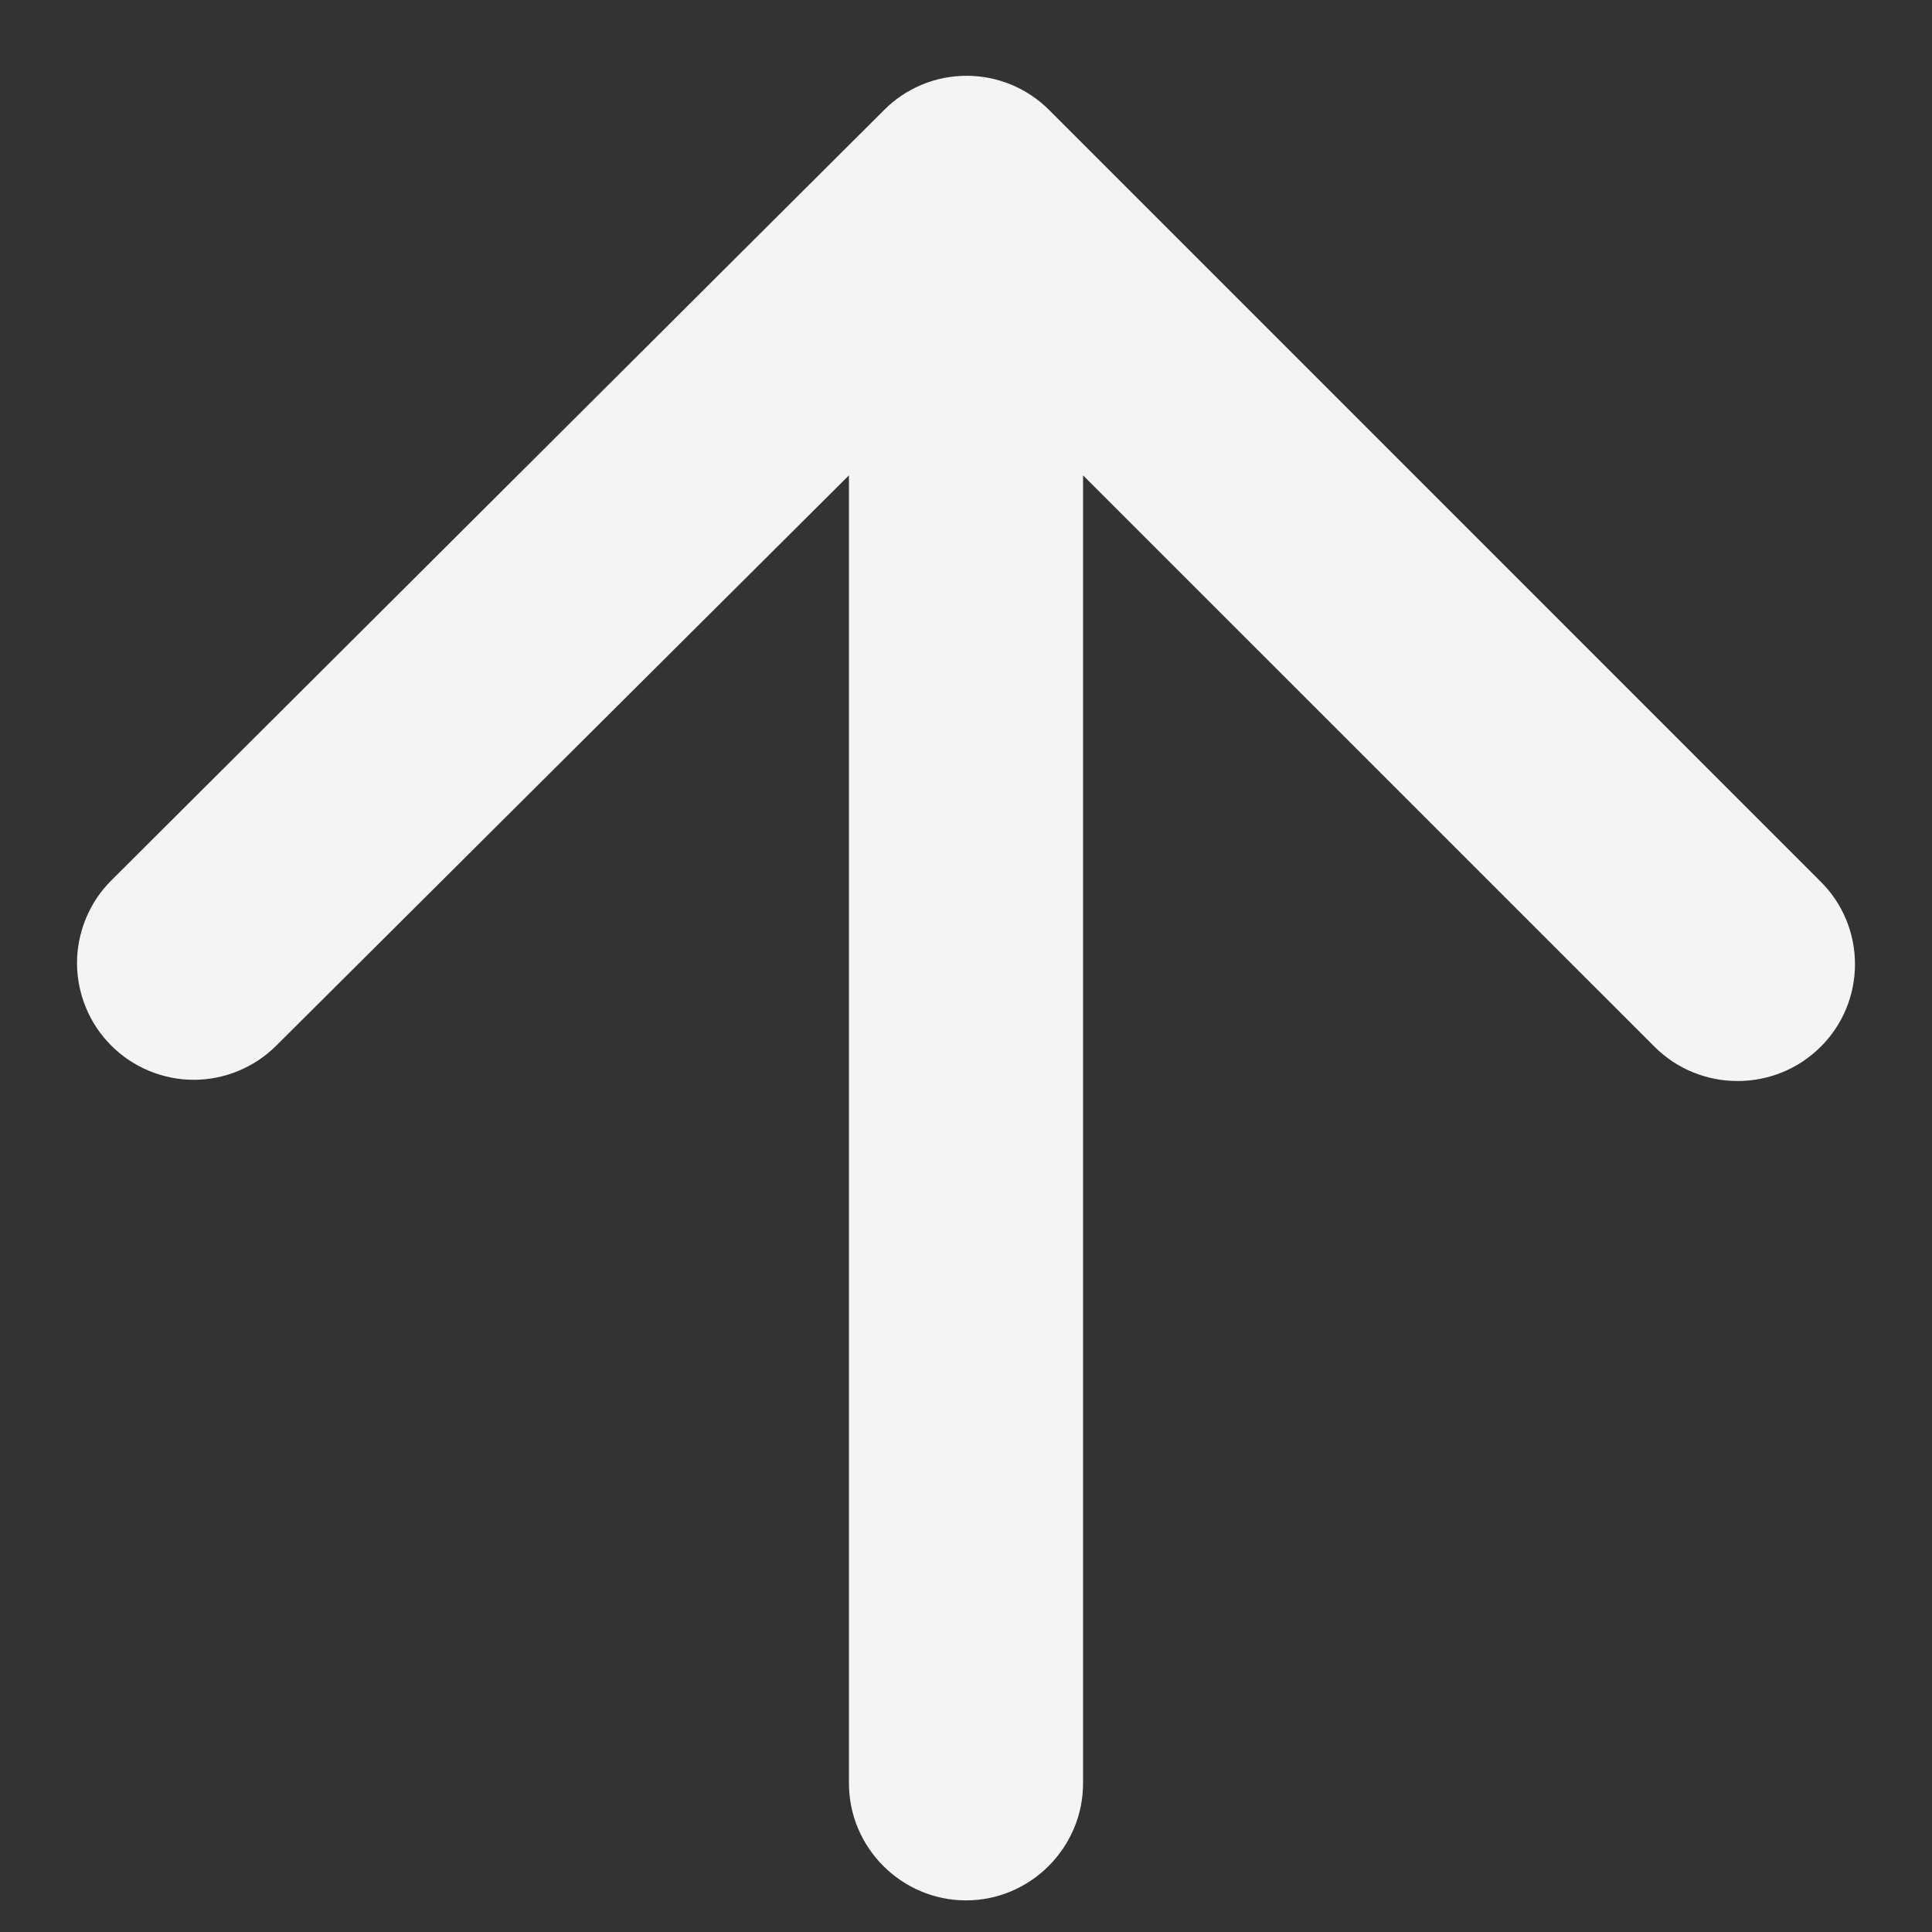 <svg width="22" height="22" viewBox="0 0 22 22" fill="none" xmlns="http://www.w3.org/2000/svg">
<rect x="0" y="0" width="22" height="22" fill="#333333" stroke="none"/>
<path d="M12.333 20.306V5.413L18.84 11.919C19.36 12.44 20.213 12.44 20.733 11.919C20.857 11.796 20.955 11.65 21.022 11.488C21.089 11.327 21.123 11.154 21.123 10.979C21.123 10.805 21.089 10.632 21.022 10.471C20.955 10.309 20.857 10.163 20.733 10.04L11.947 1.253C11.823 1.129 11.677 1.031 11.515 0.964C11.354 0.897 11.181 0.863 11.007 0.863C10.832 0.863 10.659 0.897 10.498 0.964C10.337 1.031 10.19 1.129 10.067 1.253L1.267 10.026C1.143 10.15 1.045 10.296 0.979 10.457C0.912 10.619 0.877 10.792 0.877 10.966C0.877 11.141 0.912 11.314 0.979 11.475C1.045 11.636 1.143 11.783 1.267 11.906C1.39 12.03 1.537 12.127 1.698 12.194C1.859 12.261 2.032 12.296 2.207 12.296C2.381 12.296 2.554 12.261 2.715 12.194C2.877 12.127 3.023 12.03 3.147 11.906L9.667 5.413V20.306C9.667 21.04 10.267 21.64 11 21.64C11.733 21.64 12.333 21.04 12.333 20.306Z" fill="#F5F4F4"/>
</svg>
